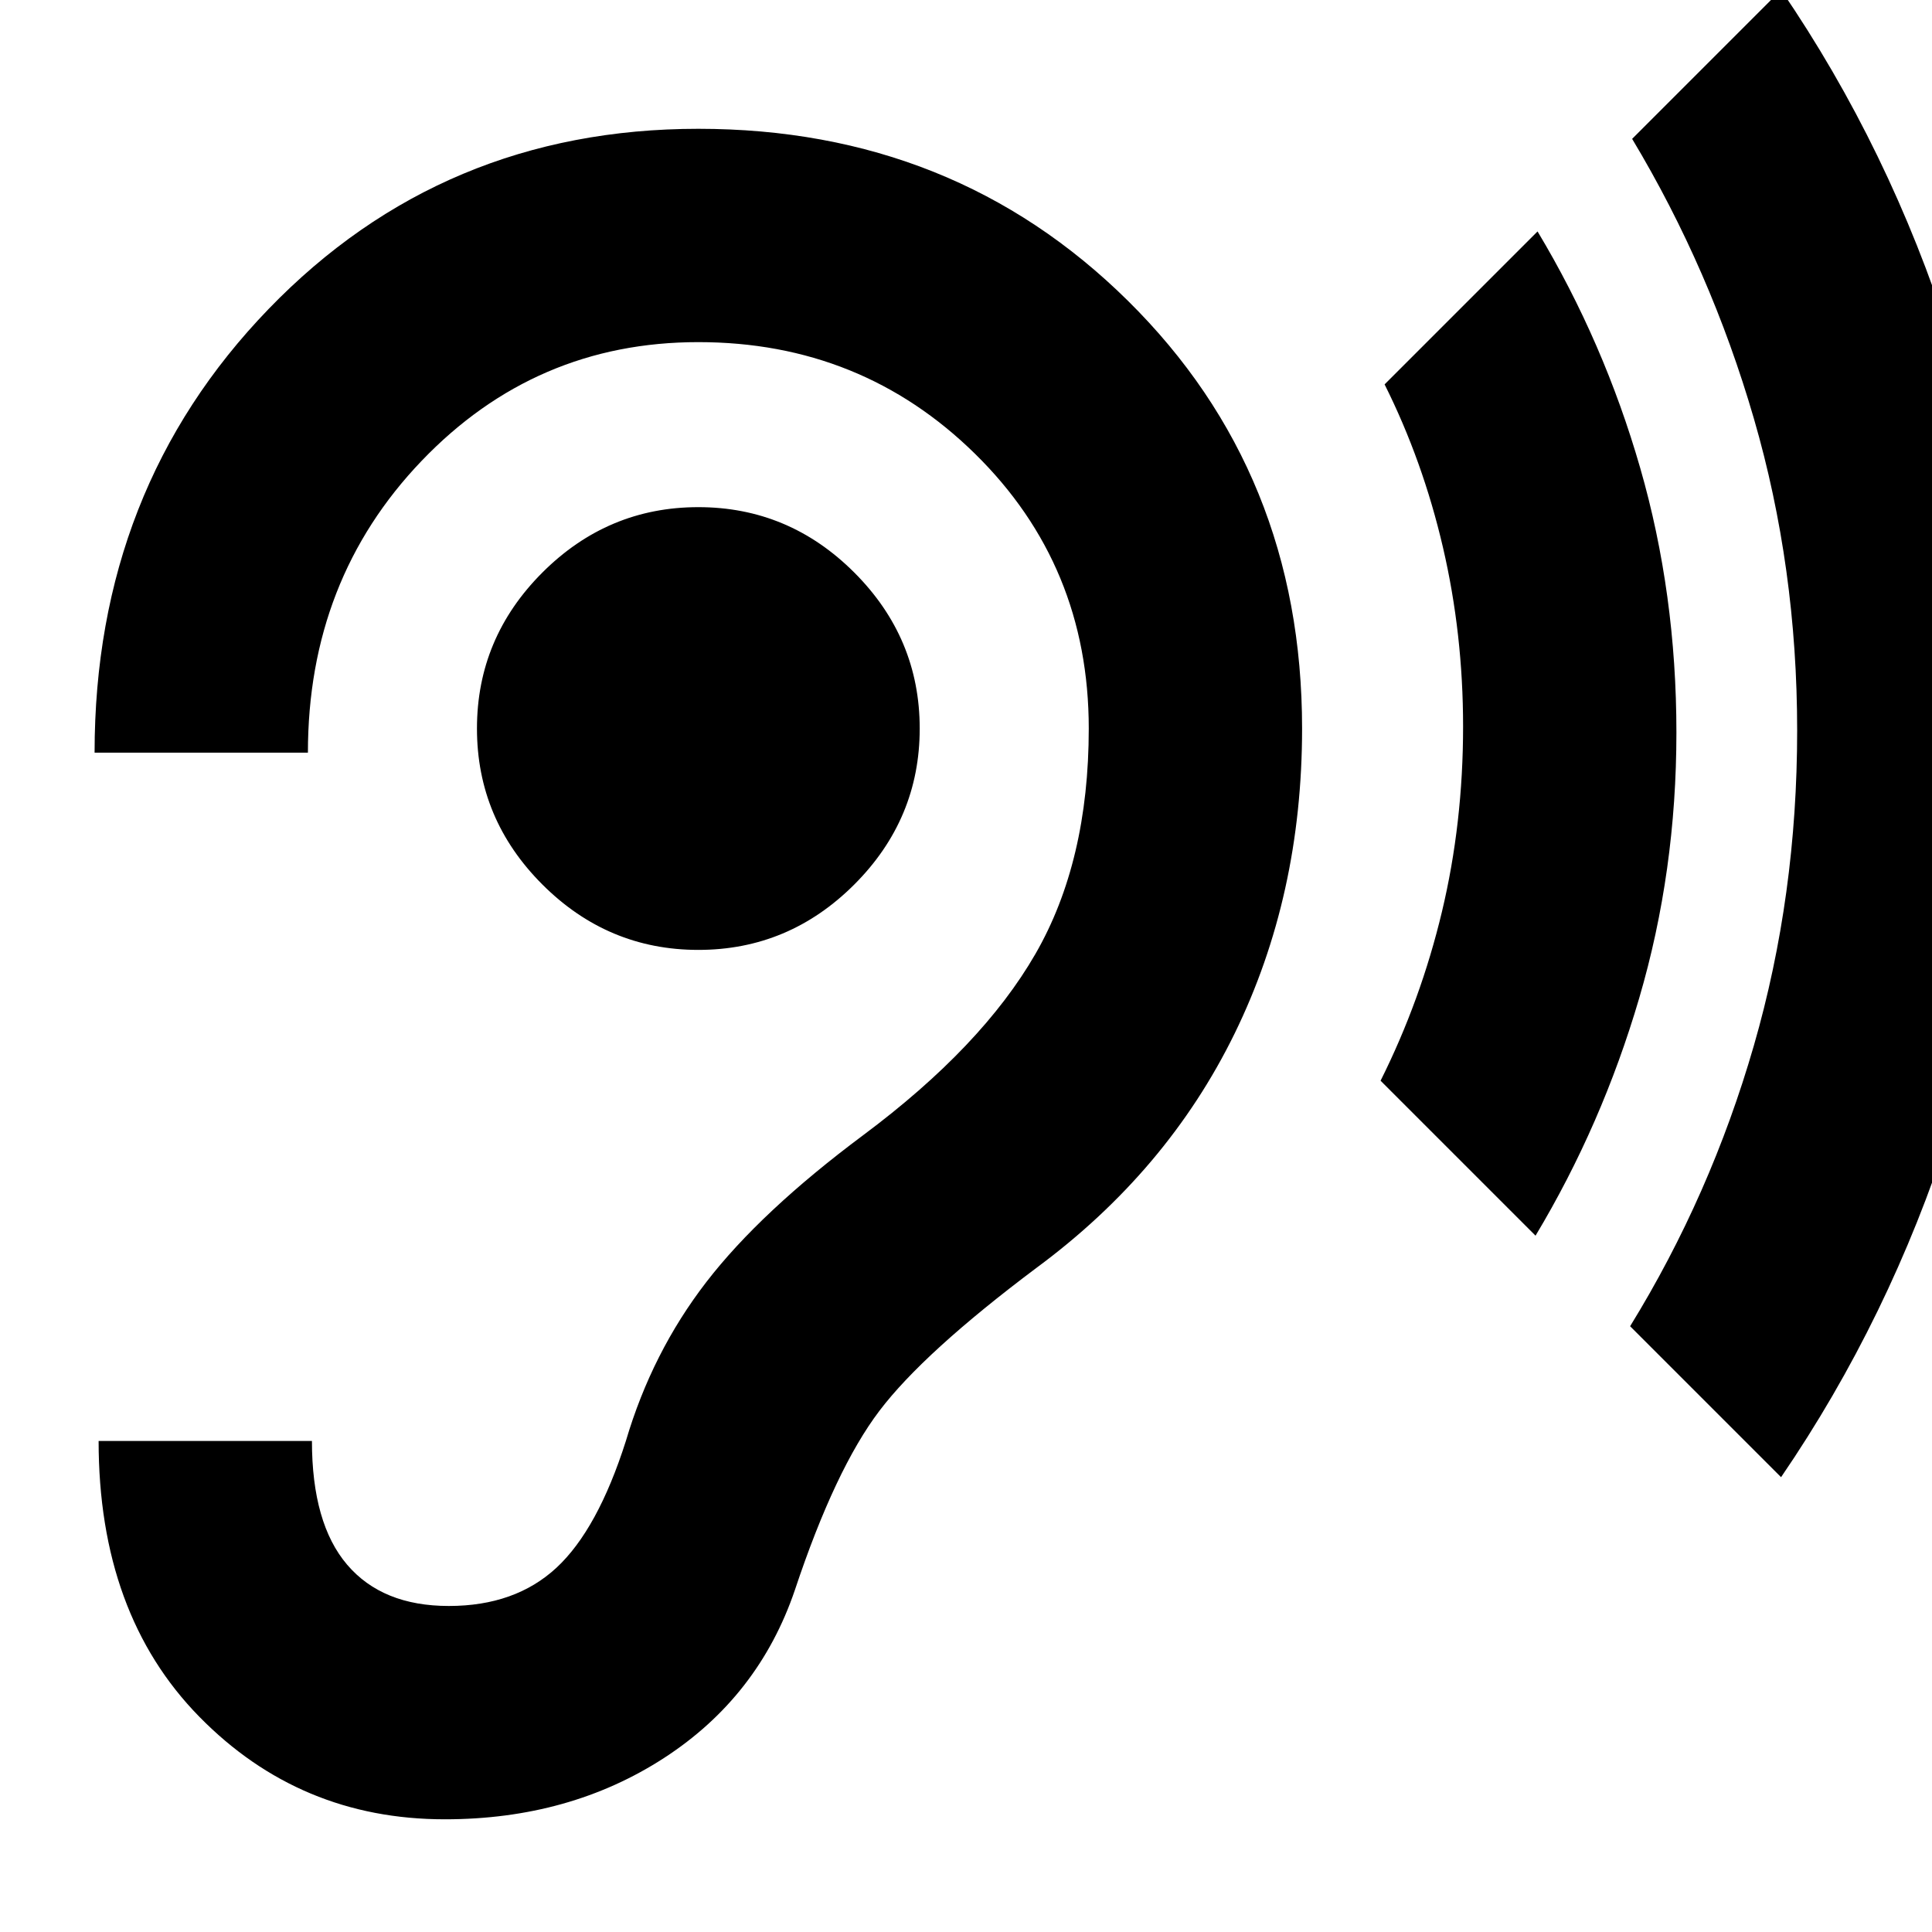 <svg xmlns="http://www.w3.org/2000/svg" height="24" viewBox="0 -960 960 960" width="24"><path d="M221-56q62 0 109-30.5t65-83.5q20-60 42-89t78-71q65-48 98.5-116.5T647-598q0-127-86.5-212.5T347-896q-127 0-213.5 89.5T47-586h106q0-86 56.5-145T347-790q81 0 137.5 55.5T541-598q0 66-26.5 112T429-396q-51 38-78 73t-40 79q-14 44-34.5 63T223-162q-33 0-50.5-20.5T155-244H49q0 86 50 137t122 51Zm126-432q45 0 77.5-32.5T457-598q0-45-32.5-77.5T347-708q-45 0-77.5 32.5T237-598q0 45 32.5 77.5T347-488Zm416 142-77-77q20-40 30.5-84t10.5-92q0-46-10-89t-29-81l76-76q33 55 51 117.5T833-596q0 69-18.5 132T763-346Zm122 120-75-75q40-65 61.5-139.5T893-597q0-81-21.5-155T811-891l74-74q54 79 84 173t30 197q0 103-30 196.5T885-226Z"/></svg>